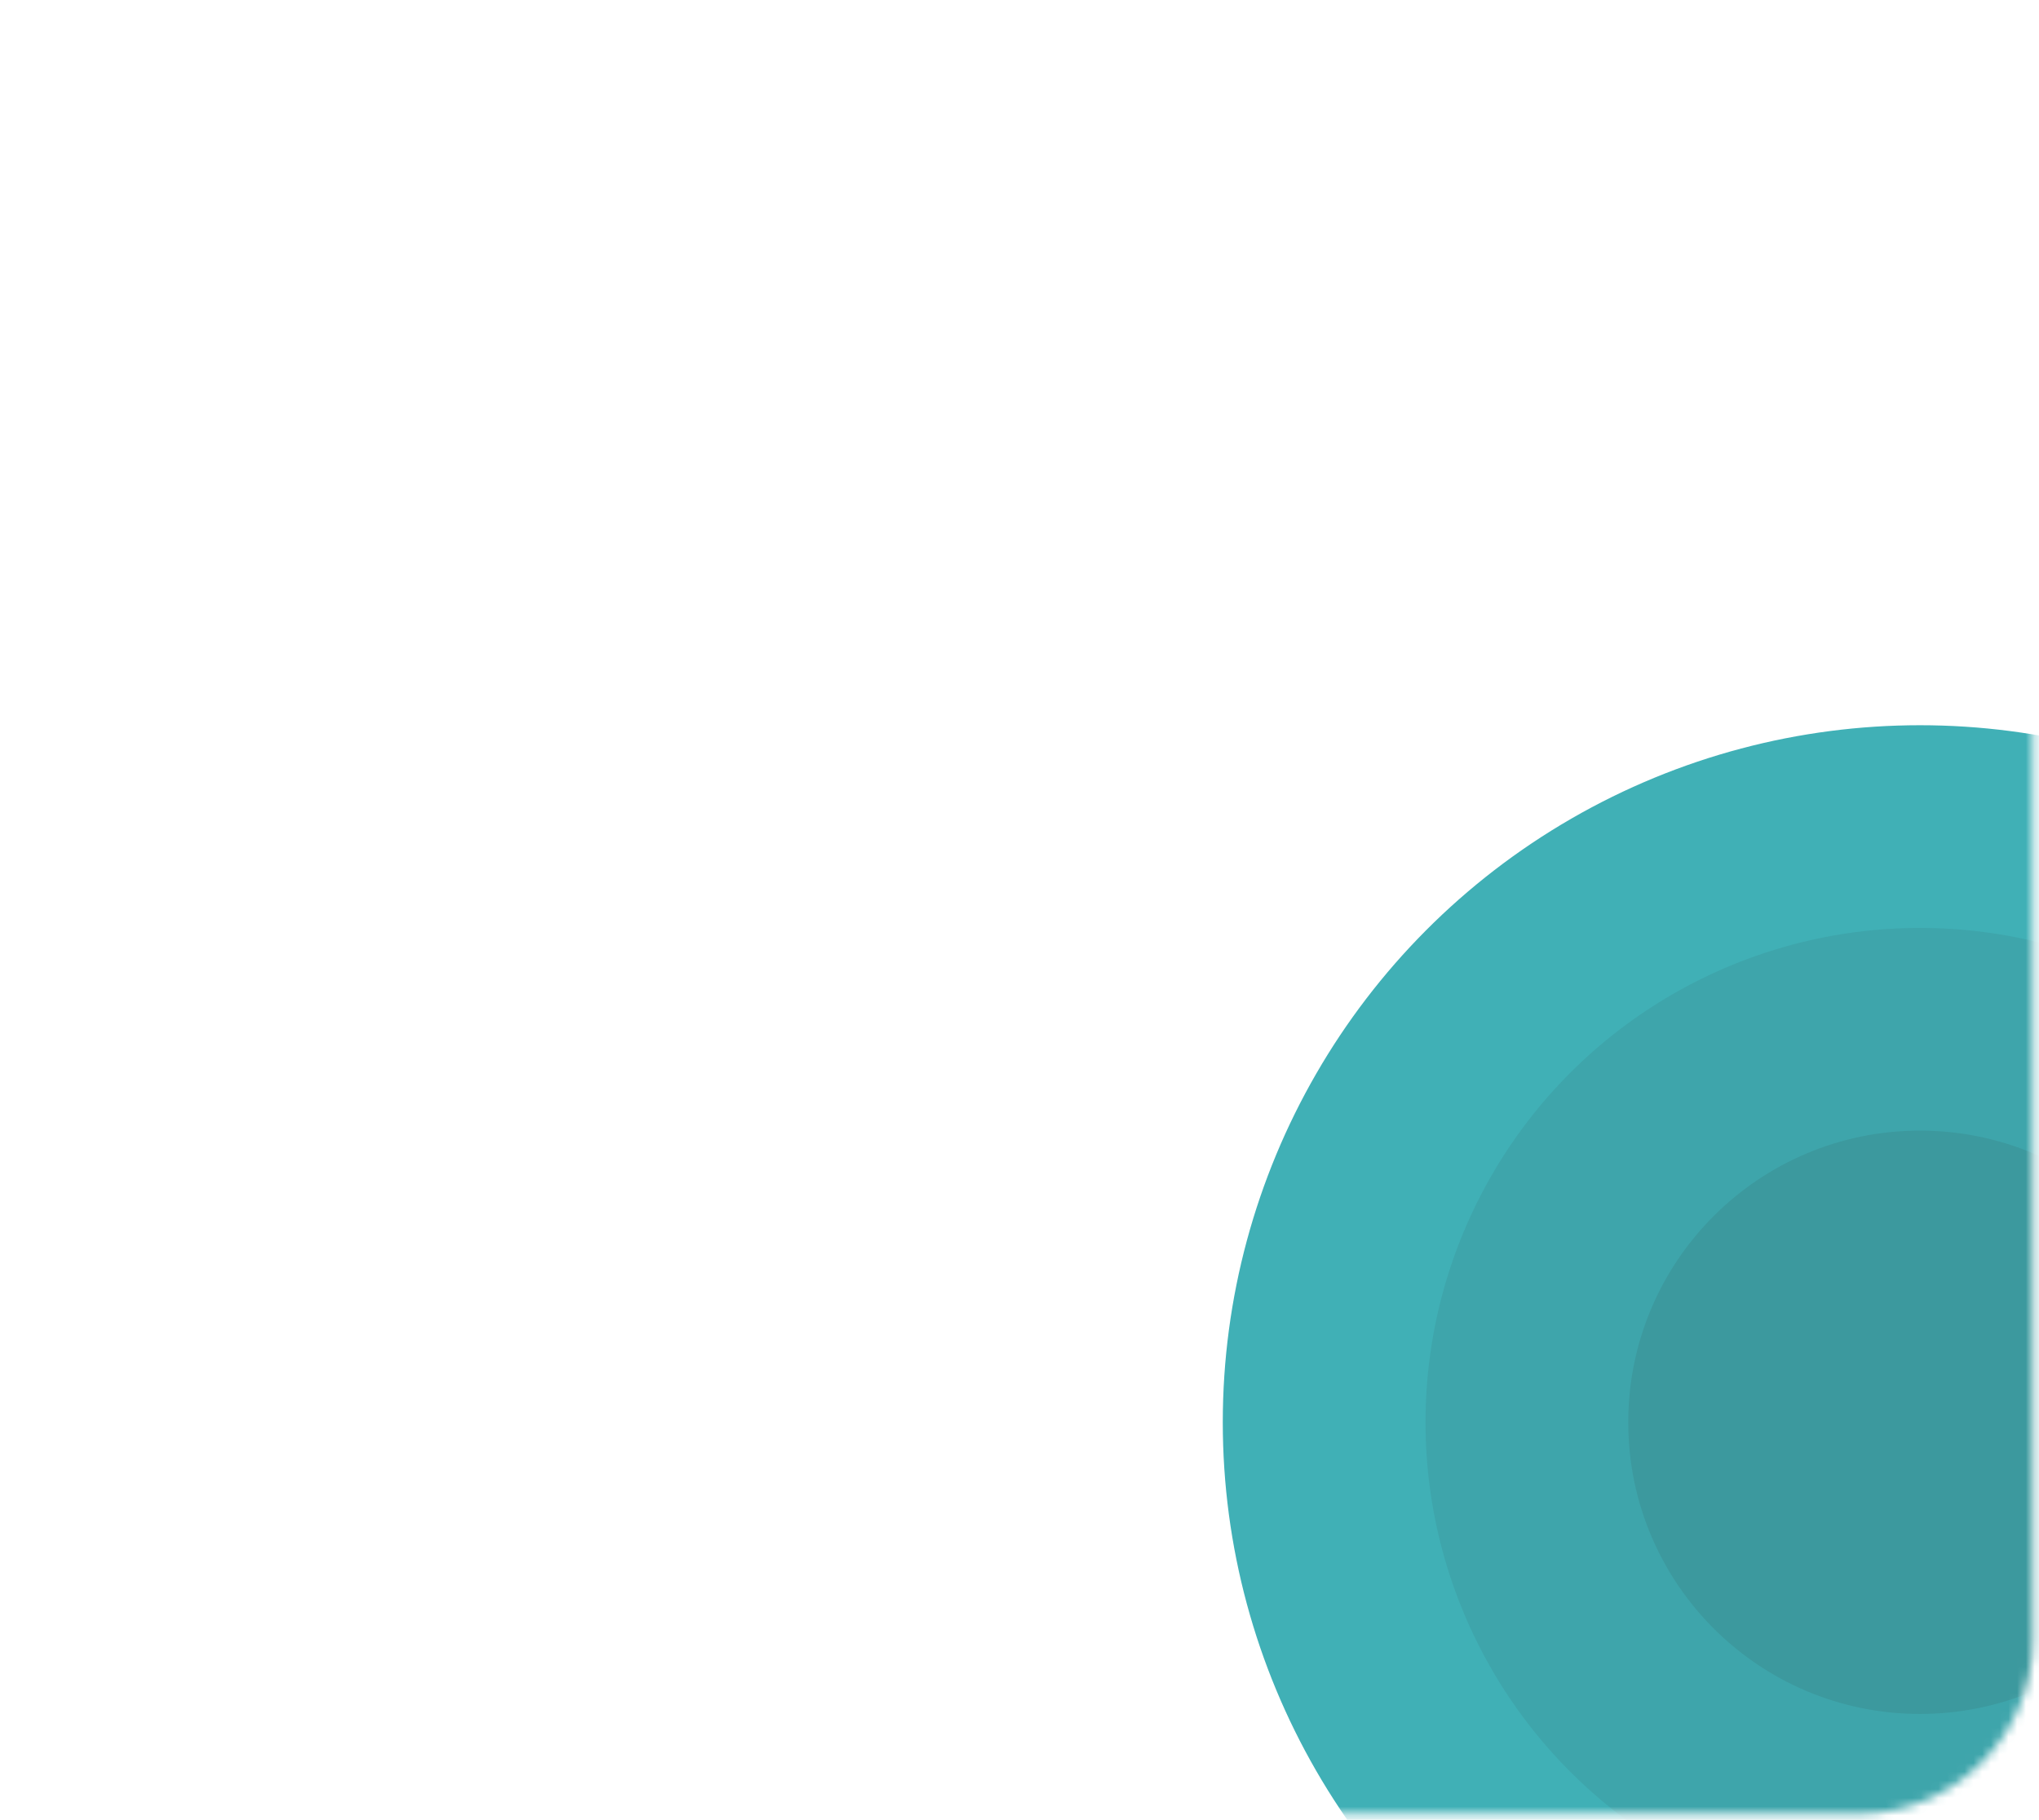 <svg width="233" height="208" viewBox="0 0 233 208" fill="none" xmlns="http://www.w3.org/2000/svg">
<mask id="mask0_5_88" style="mask-type:alpha" maskUnits="userSpaceOnUse" x="0" y="0" width="233" height="208">
<rect x="0.116" y="0.945" width="232.183" height="206.385" rx="20" fill="#F6F8FE"/>
</mask>
<g mask="url(#mask0_5_88)">
<circle cx="219.4" cy="162.563" r="79.671" fill="#40B0B6"/>
<circle cx="219.4" cy="162.563" r="56.504" fill="#3EA5AB"/>
<circle cx="219.4" cy="162.563" r="33.337" fill="#3C999E"/>
</g>
</svg>
